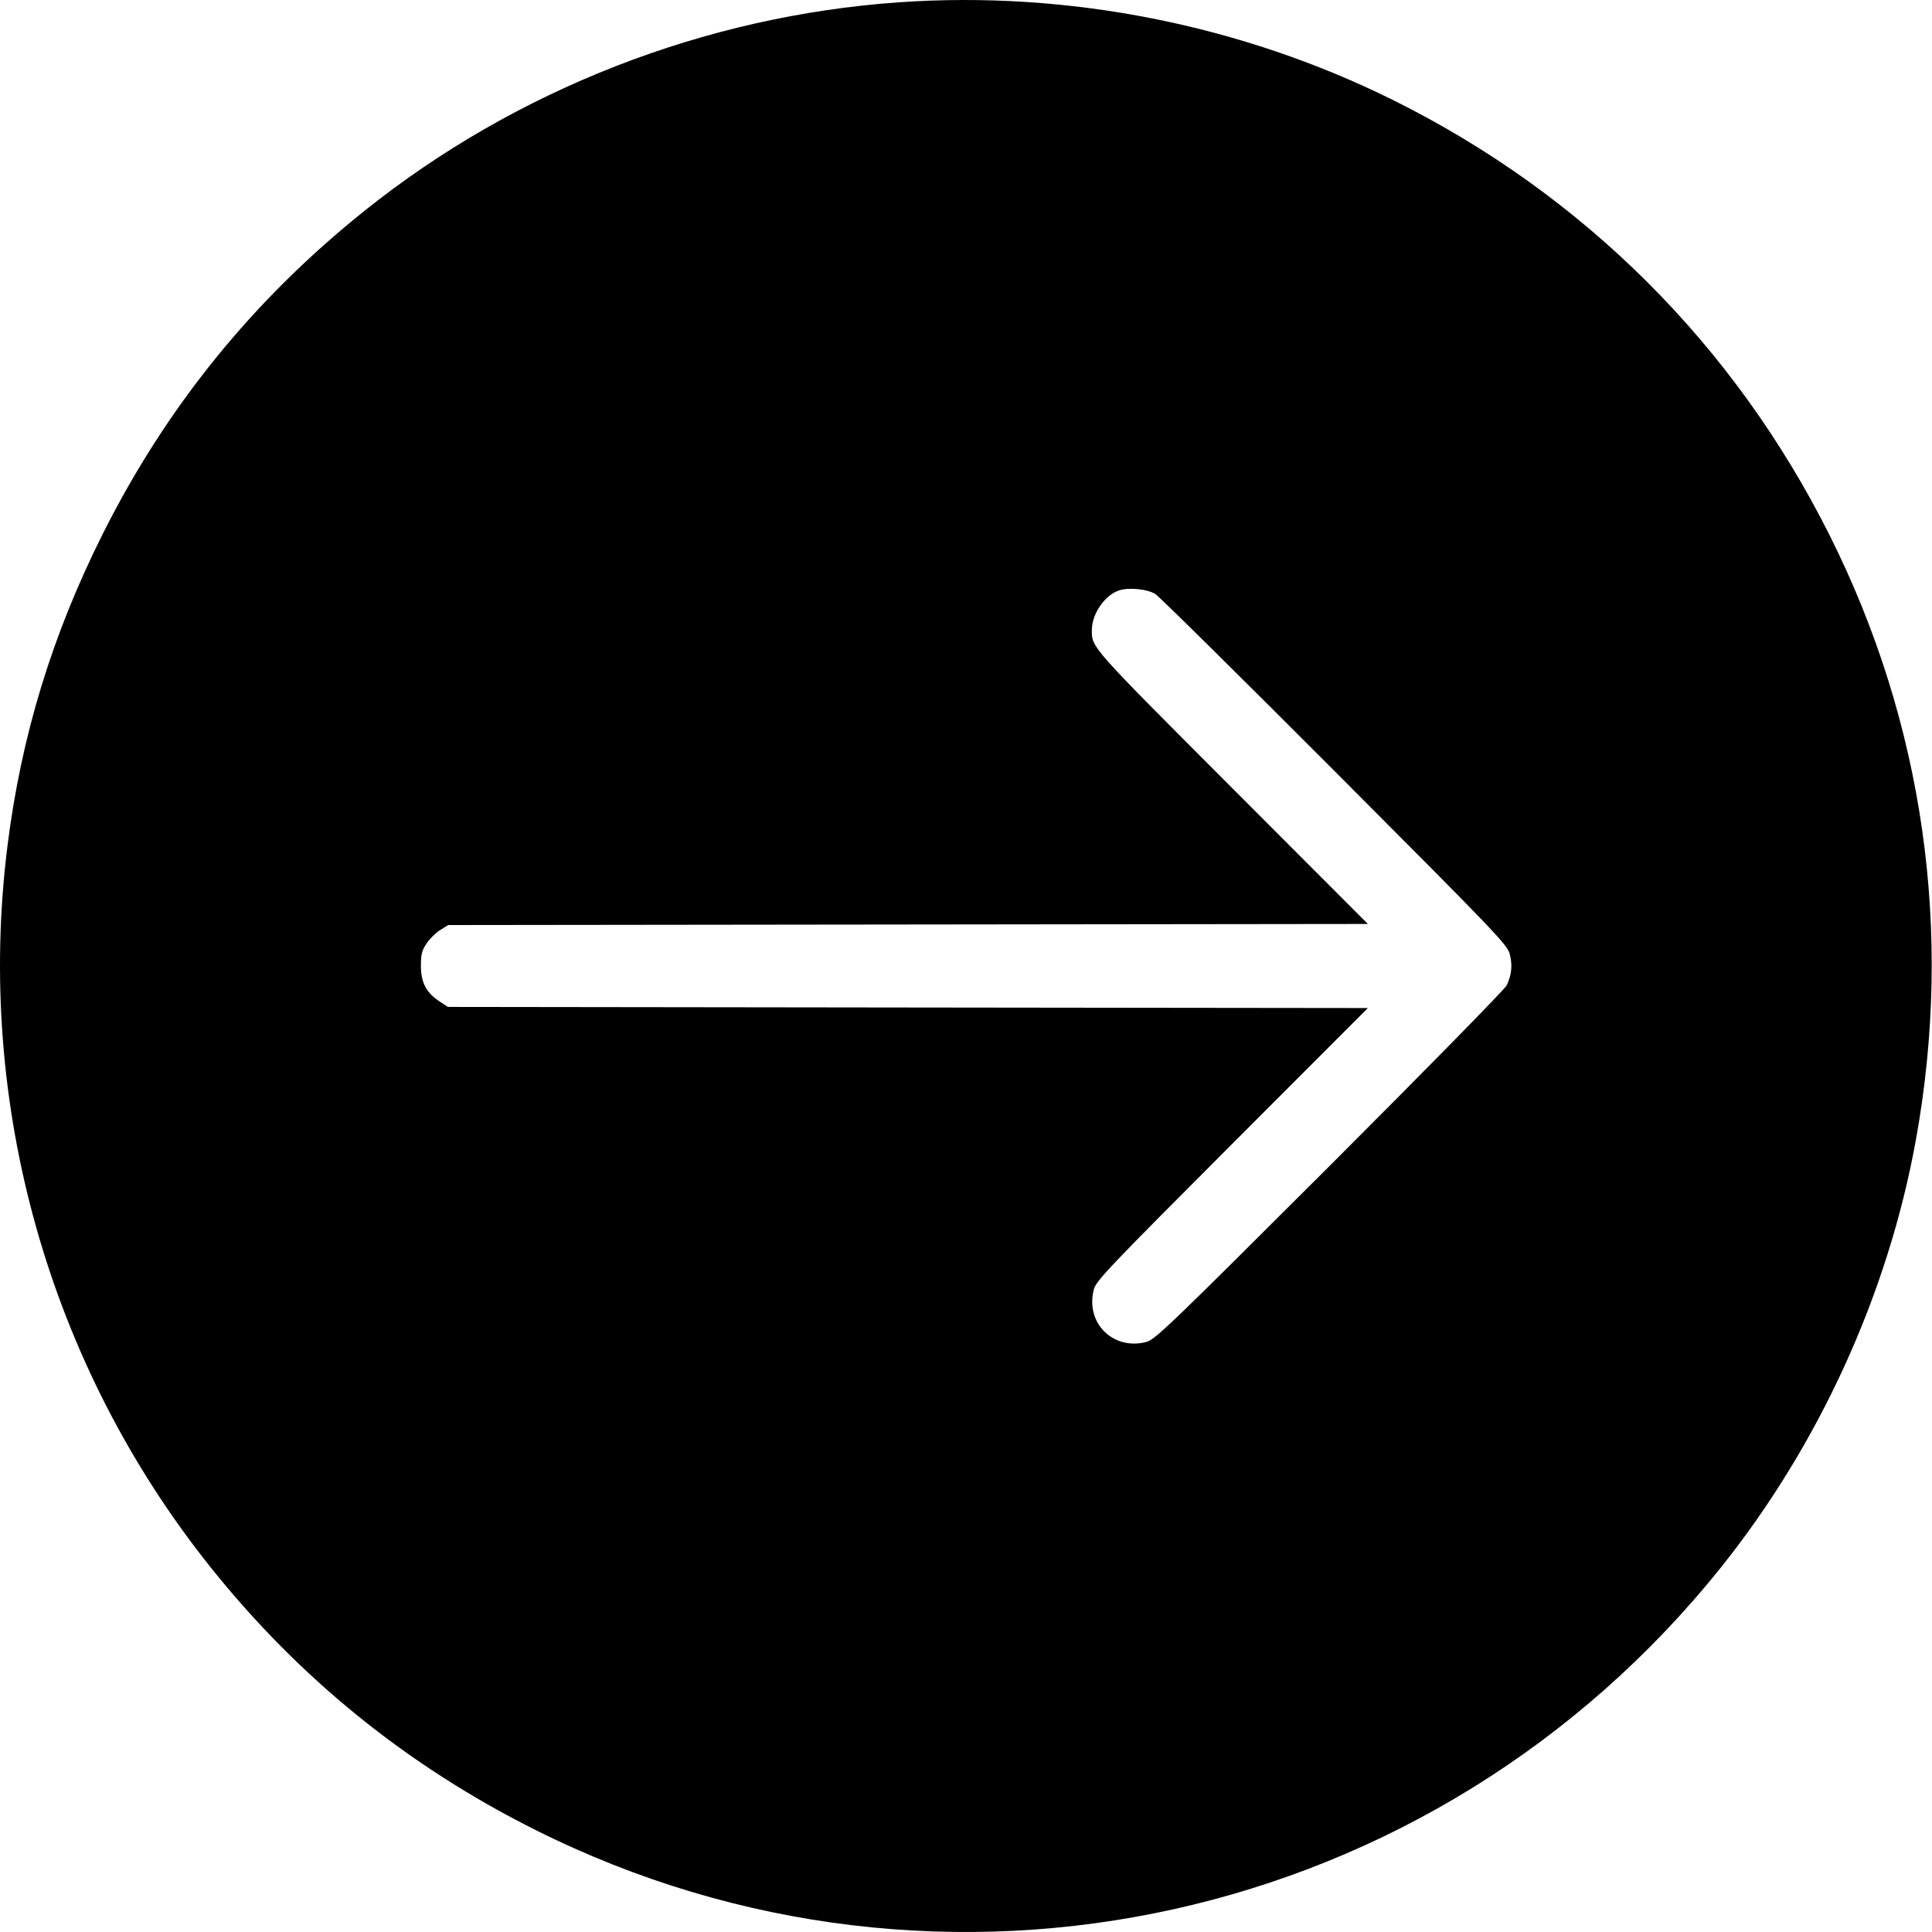 <svg width="50" height="50" viewBox="0 0 50 50" fill="none" xmlns="http://www.w3.org/2000/svg">
<path fill-rule="evenodd" clip-rule="evenodd" d="M23.256 0.06C18.239 0.413 13.354 2.319 9.438 5.452C6.552 7.761 4.316 10.519 2.666 13.804C1.349 16.429 0.548 19.05 0.192 21.902C-0.641 28.57 1.261 35.319 5.448 40.558C7.751 43.441 10.544 45.7 13.855 47.358C24.401 52.639 37.136 49.817 44.544 40.557C47.08 37.386 48.86 33.485 49.581 29.511C50.558 24.13 49.788 18.722 47.354 13.86C44.886 8.932 40.979 5.036 36.055 2.591C32.12 0.638 27.639 -0.248 23.256 0.06ZM29.901 15.374C29.998 15.434 32.085 17.497 34.539 19.956C38.715 24.141 39.006 24.446 39.071 24.687C39.147 24.973 39.123 25.228 38.993 25.501C38.946 25.6 36.884 27.702 34.411 30.173C30.291 34.288 29.893 34.67 29.67 34.729C28.805 34.957 28.081 34.234 28.309 33.369C28.368 33.146 28.683 32.814 31.887 29.606L35.4 26.088L23.495 26.074L11.591 26.059L11.371 25.914C11.03 25.689 10.893 25.424 10.893 24.996C10.893 24.699 10.917 24.601 11.039 24.418C11.119 24.297 11.278 24.14 11.392 24.069L11.599 23.94L23.5 23.926L35.4 23.912L31.887 20.393C28.193 16.693 28.257 16.765 28.257 16.304C28.257 15.882 28.6 15.39 28.974 15.276C29.232 15.197 29.697 15.246 29.901 15.374Z" fill="black"/>
</svg>
